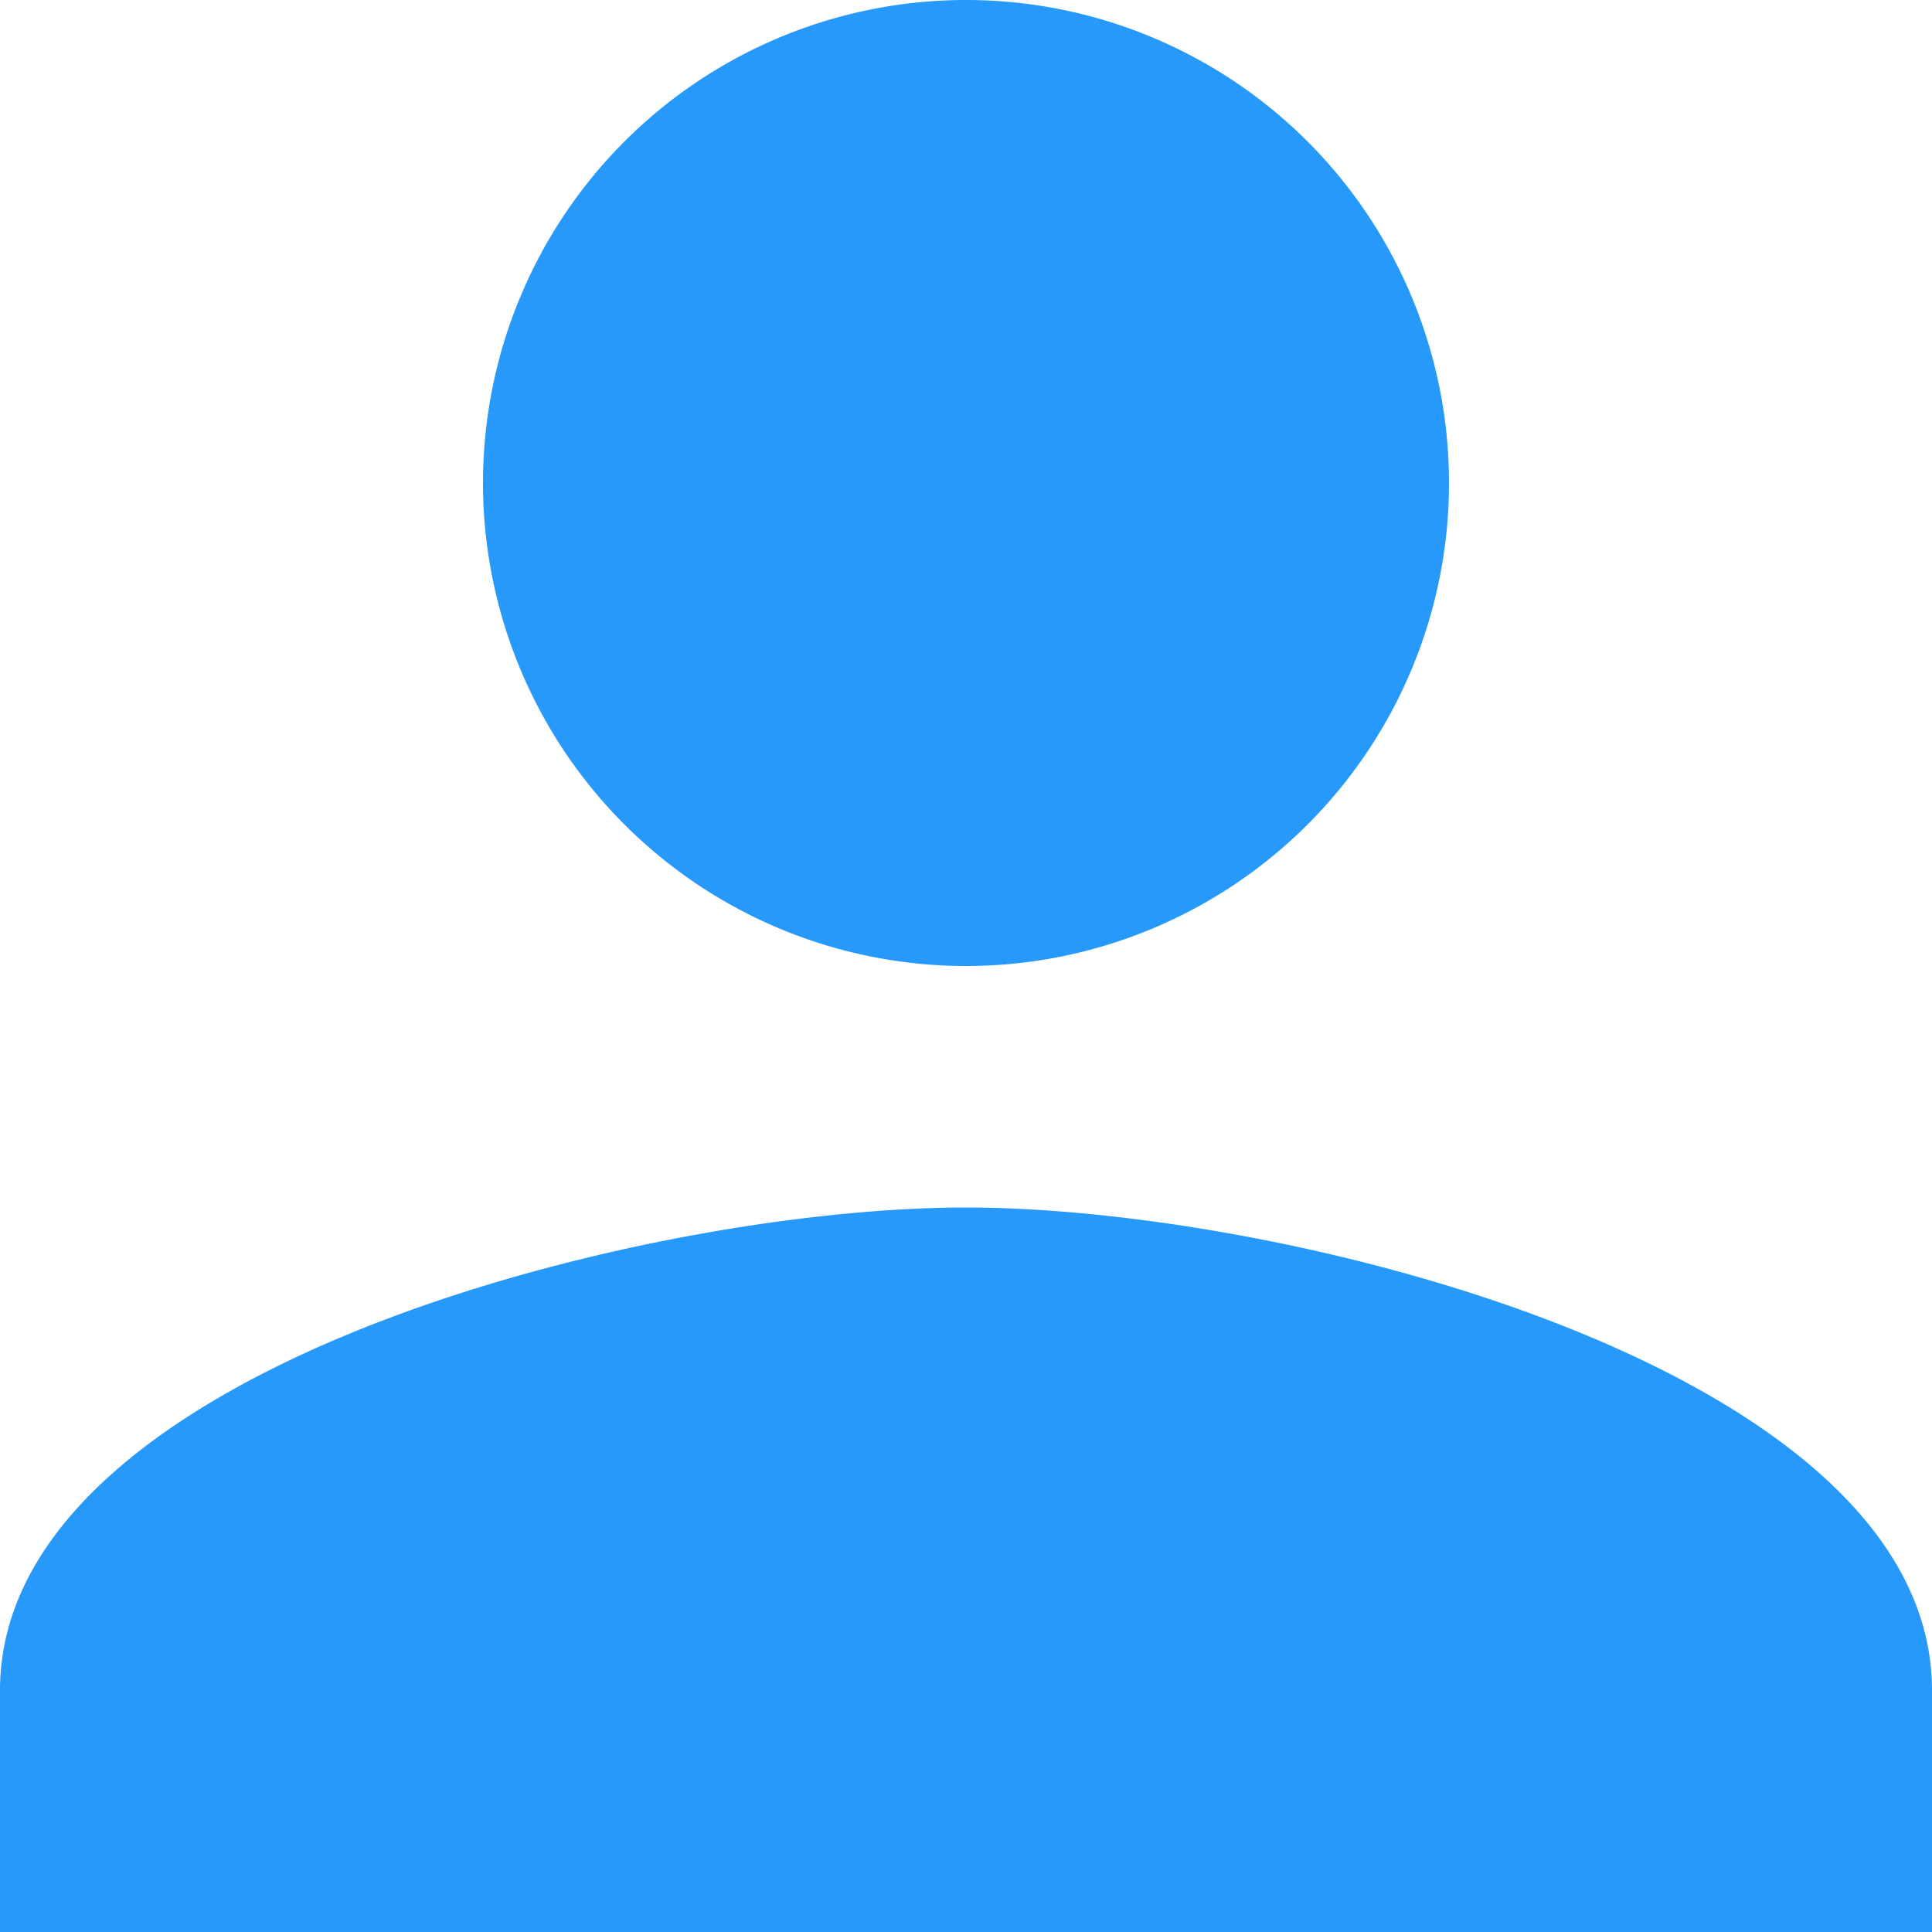 <svg xmlns="http://www.w3.org/2000/svg" width="16" height="16" viewBox="0 0 16 16">
  <path id="Tracé_653" data-name="Tracé 653" d="M12,12A4,4,0,1,0,8,8,4,4,0,0,0,12,12Zm0,2c-2.67,0-8,1.34-8,4v2H20V18C20,15.34,14.67,14,12,14Z" transform="translate(-4 -4)" fill="#2699fb"/>
</svg>
